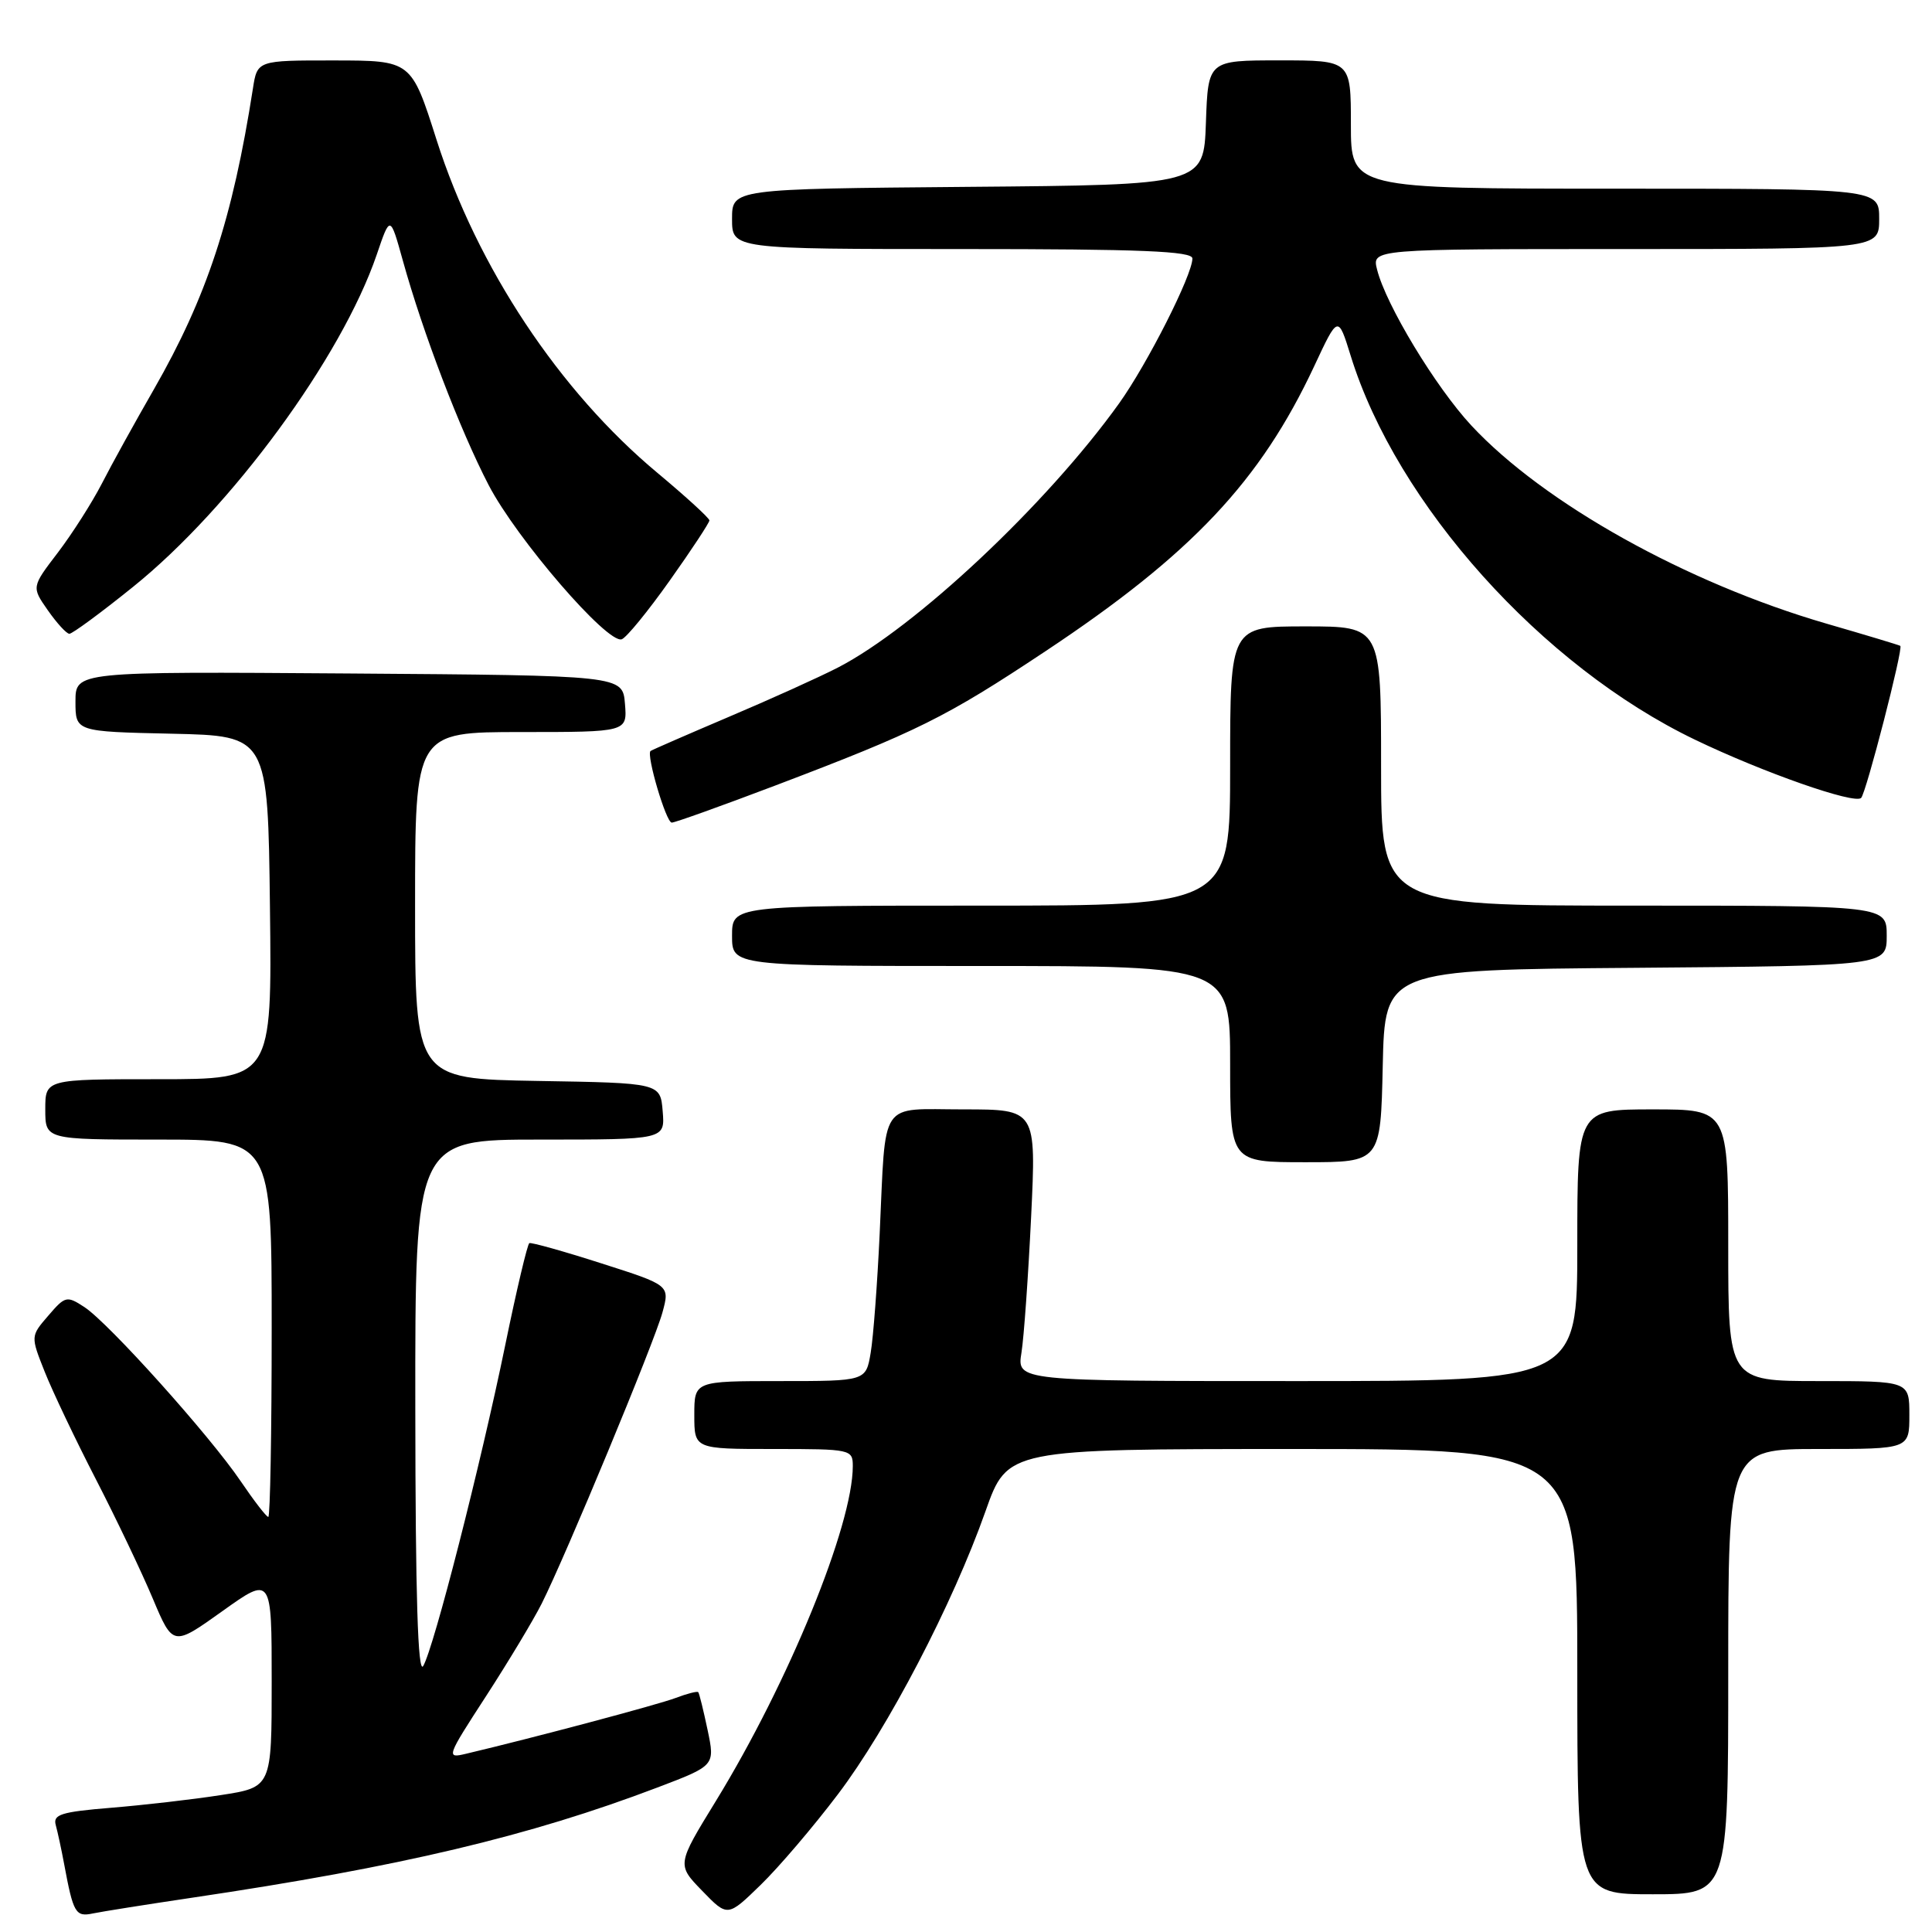 <?xml version="1.0" encoding="UTF-8" standalone="no"?>
<!DOCTYPE svg PUBLIC "-//W3C//DTD SVG 1.1//EN" "http://www.w3.org/Graphics/SVG/1.1/DTD/svg11.dtd" >
<svg xmlns="http://www.w3.org/2000/svg" xmlns:xlink="http://www.w3.org/1999/xlink" version="1.1" viewBox="0 0 256 256">
 <g >
 <path fill="currentColor"
d=" M 25.50 251.45 C 53.06 247.36 70.13 243.31 87.12 236.85 C 94.75 233.95 94.75 233.95 93.76 229.23 C 93.21 226.63 92.66 224.37 92.52 224.22 C 92.39 224.07 91.05 224.41 89.55 224.98 C 87.22 225.87 70.68 230.27 61.76 232.38 C 59.09 233.02 59.15 232.84 64.39 224.77 C 67.34 220.22 70.66 214.70 71.77 212.50 C 74.96 206.16 86.70 177.87 87.78 173.90 C 88.76 170.30 88.76 170.30 79.68 167.40 C 74.70 165.80 70.40 164.60 70.14 164.72 C 69.89 164.84 68.45 170.91 66.95 178.22 C 63.68 194.12 57.50 218.31 56.08 220.75 C 55.37 221.96 55.05 211.51 55.03 186.75 C 55.00 151.00 55.00 151.00 71.56 151.00 C 88.12 151.00 88.12 151.00 87.81 147.25 C 87.50 143.50 87.50 143.50 71.25 143.23 C 55.00 142.95 55.00 142.95 55.00 119.98 C 55.00 97.00 55.00 97.00 69.06 97.00 C 83.12 97.00 83.12 97.00 82.81 93.25 C 82.50 89.50 82.50 89.50 46.25 89.24 C 10.00 88.98 10.00 88.98 10.00 92.96 C 10.00 96.94 10.00 96.94 22.75 97.22 C 35.50 97.50 35.50 97.50 35.77 120.25 C 36.04 143.00 36.04 143.00 21.02 143.00 C 6.00 143.00 6.00 143.00 6.00 147.00 C 6.00 151.00 6.00 151.00 21.00 151.00 C 36.00 151.00 36.00 151.00 36.00 176.00 C 36.00 189.75 35.80 201.00 35.55 201.00 C 35.30 201.00 33.65 198.86 31.88 196.25 C 27.80 190.23 14.42 175.32 11.19 173.20 C 8.85 171.67 8.64 171.72 6.40 174.33 C 4.05 177.05 4.05 177.05 5.93 181.78 C 6.96 184.37 10.01 190.78 12.70 196.00 C 15.39 201.22 18.79 208.35 20.25 211.83 C 22.92 218.16 22.92 218.16 29.46 213.49 C 36.00 208.82 36.00 208.82 36.00 222.82 C 36.00 236.82 36.00 236.82 29.25 237.86 C 25.54 238.44 18.99 239.19 14.71 239.54 C 8.10 240.08 6.99 240.43 7.39 241.84 C 7.64 242.75 8.14 245.07 8.50 247.00 C 9.71 253.51 10.01 254.03 12.32 253.54 C 13.52 253.29 19.45 252.35 25.50 251.45 Z  M 111.03 237.75 C 117.65 229.02 126.26 212.51 130.59 200.23 C 133.50 192.01 133.50 192.01 171.25 192.00 C 209.00 192.00 209.00 192.00 209.00 221.50 C 209.00 251.00 209.00 251.00 219.00 251.00 C 229.00 251.00 229.00 251.00 229.00 221.50 C 229.00 192.00 229.00 192.00 241.00 192.00 C 253.00 192.00 253.00 192.00 253.00 187.50 C 253.00 183.00 253.00 183.00 241.00 183.00 C 229.00 183.00 229.00 183.00 229.00 165.00 C 229.00 147.00 229.00 147.00 219.00 147.00 C 209.00 147.00 209.00 147.00 209.00 165.00 C 209.00 183.00 209.00 183.00 171.87 183.00 C 134.74 183.00 134.74 183.00 135.35 179.23 C 135.68 177.16 136.25 169.06 136.63 161.23 C 137.31 147.00 137.31 147.00 127.67 147.00 C 116.35 147.00 117.41 145.42 116.56 163.50 C 116.25 170.10 115.72 177.19 115.37 179.25 C 114.74 183.00 114.74 183.00 103.37 183.00 C 92.00 183.00 92.00 183.00 92.00 187.50 C 92.00 192.00 92.00 192.00 102.50 192.00 C 112.75 192.00 113.00 192.05 113.00 194.27 C 113.00 202.12 104.49 222.93 94.86 238.64 C 89.68 247.08 89.68 247.08 93.05 250.55 C 96.41 254.02 96.41 254.02 100.79 249.76 C 103.20 247.42 107.81 242.01 111.03 237.75 Z  M 183.22 141.25 C 183.50 128.50 183.50 128.50 216.75 128.24 C 250.00 127.97 250.00 127.97 250.00 123.99 C 250.00 120.00 250.00 120.00 216.50 120.00 C 183.00 120.00 183.00 120.00 183.00 101.50 C 183.00 83.00 183.00 83.00 173.00 83.00 C 163.00 83.00 163.00 83.00 163.00 101.50 C 163.00 120.00 163.00 120.00 130.00 120.00 C 97.00 120.00 97.00 120.00 97.00 124.00 C 97.00 128.00 97.00 128.00 130.00 128.00 C 163.00 128.00 163.00 128.00 163.00 141.00 C 163.00 154.00 163.00 154.00 172.97 154.00 C 182.94 154.00 182.94 154.00 183.22 141.25 Z  M 102.64 104.12 C 121.58 96.93 125.30 95.08 138.50 86.31 C 157.90 73.43 167.00 63.77 174.14 48.52 C 177.30 41.75 177.30 41.75 178.97 47.13 C 185.05 66.80 204.31 88.27 224.61 98.02 C 233.63 102.36 245.73 106.60 246.61 105.73 C 247.28 105.05 252.23 85.85 251.80 85.58 C 251.63 85.47 247.22 84.14 242.00 82.63 C 223.46 77.24 204.56 66.69 194.96 56.38 C 190.23 51.29 183.64 40.40 182.47 35.72 C 181.78 33.00 181.78 33.00 215.39 33.00 C 249.00 33.00 249.00 33.00 249.00 29.00 C 249.00 25.00 249.00 25.00 214.00 25.00 C 179.00 25.00 179.00 25.00 179.00 16.50 C 179.00 8.00 179.00 8.00 169.54 8.00 C 160.08 8.00 160.08 8.00 159.79 16.25 C 159.50 24.50 159.50 24.50 128.25 24.76 C 97.00 25.03 97.00 25.03 97.00 29.01 C 97.00 33.00 97.00 33.00 127.50 33.00 C 151.23 33.00 158.00 33.28 158.00 34.25 C 158.00 36.43 152.03 48.22 148.28 53.46 C 138.71 66.81 121.29 83.17 111.00 88.47 C 108.53 89.74 102.00 92.69 96.50 95.02 C 91.00 97.36 86.37 99.38 86.20 99.51 C 85.61 100.01 88.26 109.00 89.01 109.00 C 89.44 109.00 95.57 106.80 102.64 104.12 Z  M 88.75 76.92 C 91.64 72.85 94.00 69.26 94.00 68.96 C 94.00 68.65 90.91 65.83 87.14 62.68 C 74.12 51.84 63.22 35.40 57.84 18.51 C 54.50 8.02 54.50 8.02 44.30 8.01 C 34.09 8.00 34.09 8.00 33.51 11.75 C 30.82 28.98 27.40 39.36 20.39 51.59 C 17.89 55.94 14.78 61.56 13.49 64.09 C 12.19 66.61 9.57 70.72 7.66 73.23 C 4.18 77.78 4.18 77.78 6.34 80.87 C 7.53 82.57 8.81 83.97 9.19 83.98 C 9.57 83.99 13.37 81.20 17.62 77.77 C 30.66 67.28 45.27 47.36 49.92 33.74 C 51.70 28.50 51.70 28.50 53.37 34.50 C 56.02 44.06 60.94 56.94 64.75 64.28 C 68.47 71.42 80.48 85.34 82.38 84.71 C 83.00 84.50 85.86 81.00 88.75 76.92 Z "/>
</g>
</svg>